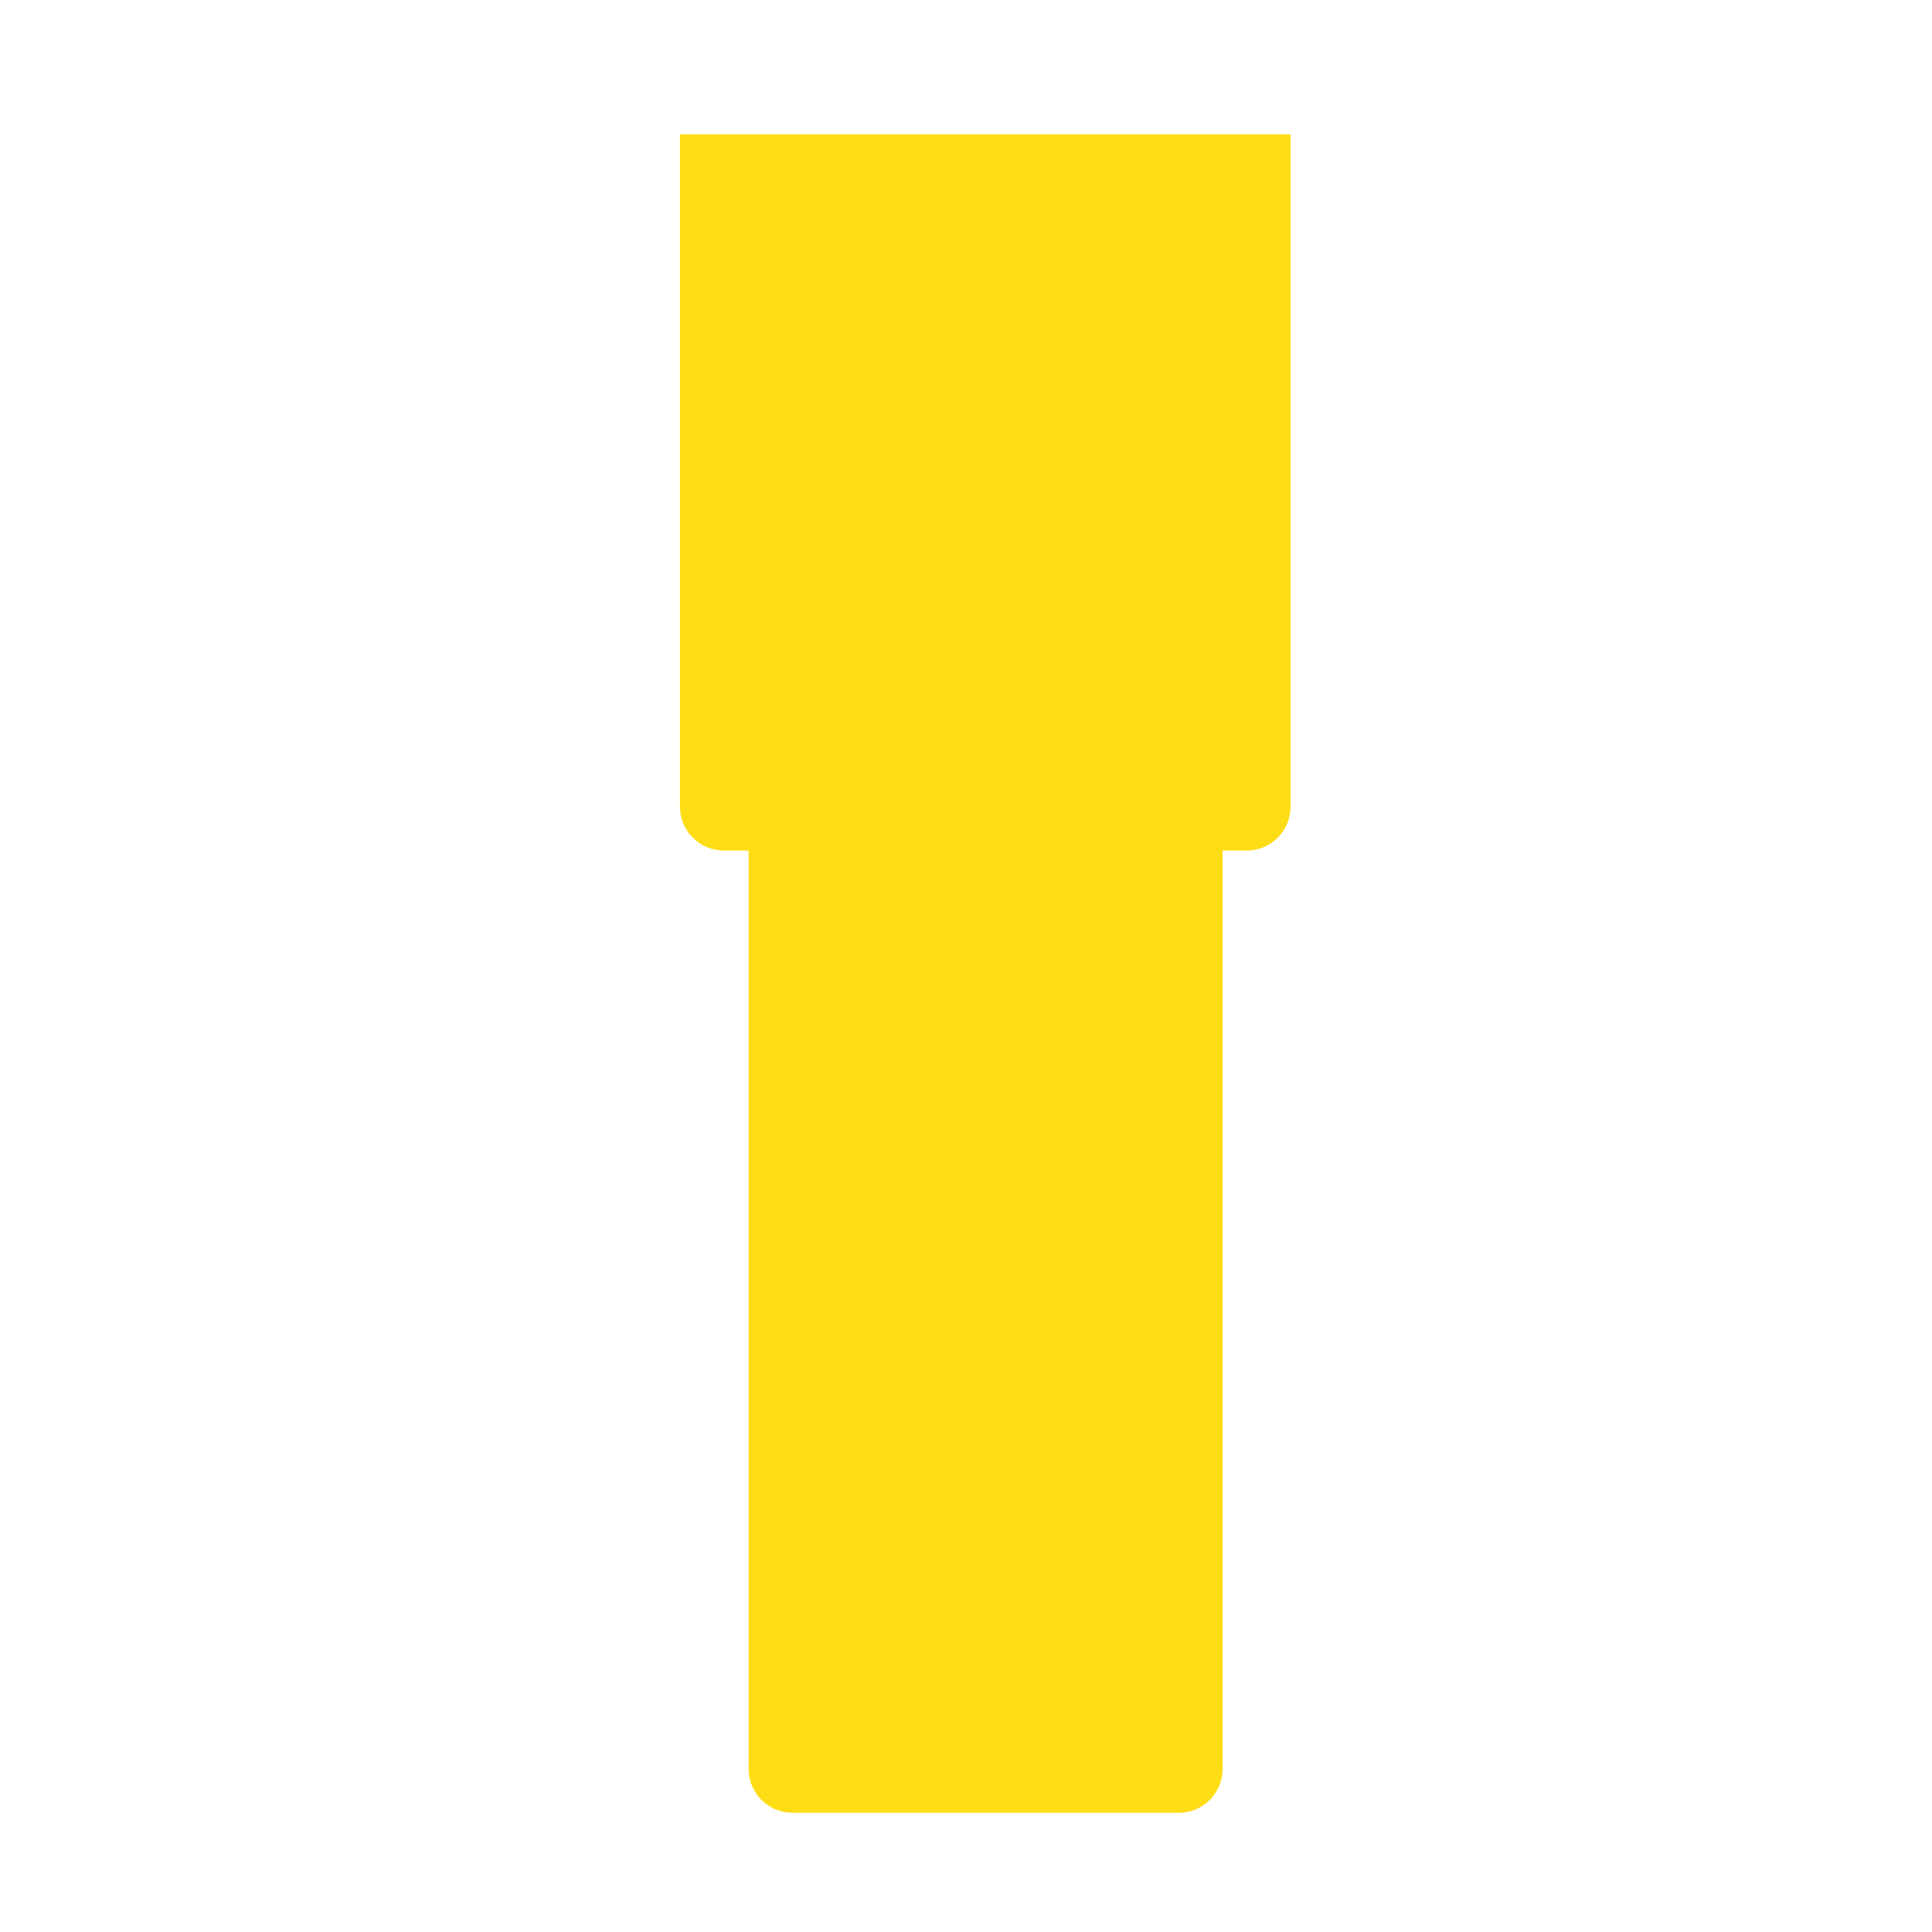 <?xml version="1.0" encoding="utf-8"?>
<!-- Generator: Adobe Illustrator 22.1.0, SVG Export Plug-In . SVG Version: 6.00 Build 0)  -->
<svg version="1.1" id="Layer_1" xmlns="http://www.w3.org/2000/svg" xmlns:xlink="http://www.w3.org/1999/xlink" x="0px" y="0px"
	 viewBox="0 0 256 256" style="enable-background:new 0 0 256 256;" xml:space="preserve">
<g>
	<path style="fill:#FFDD15;" d="M99.2,106.4v128c0,3.2,2.6,5.8,5.8,5.8l51.2,0c3.2,0,5.8-2.6,5.8-5.8v-128L99.2,106.4z"/>
	<path style="fill:#FFDD15;" d="M90.1,17.8v89.1c0,3.2,2.6,5.8,5.8,5.8l69.3,0c3.2,0,5.8-2.6,5.8-5.8V17.8H90.1z"/>
</g>
</svg>
